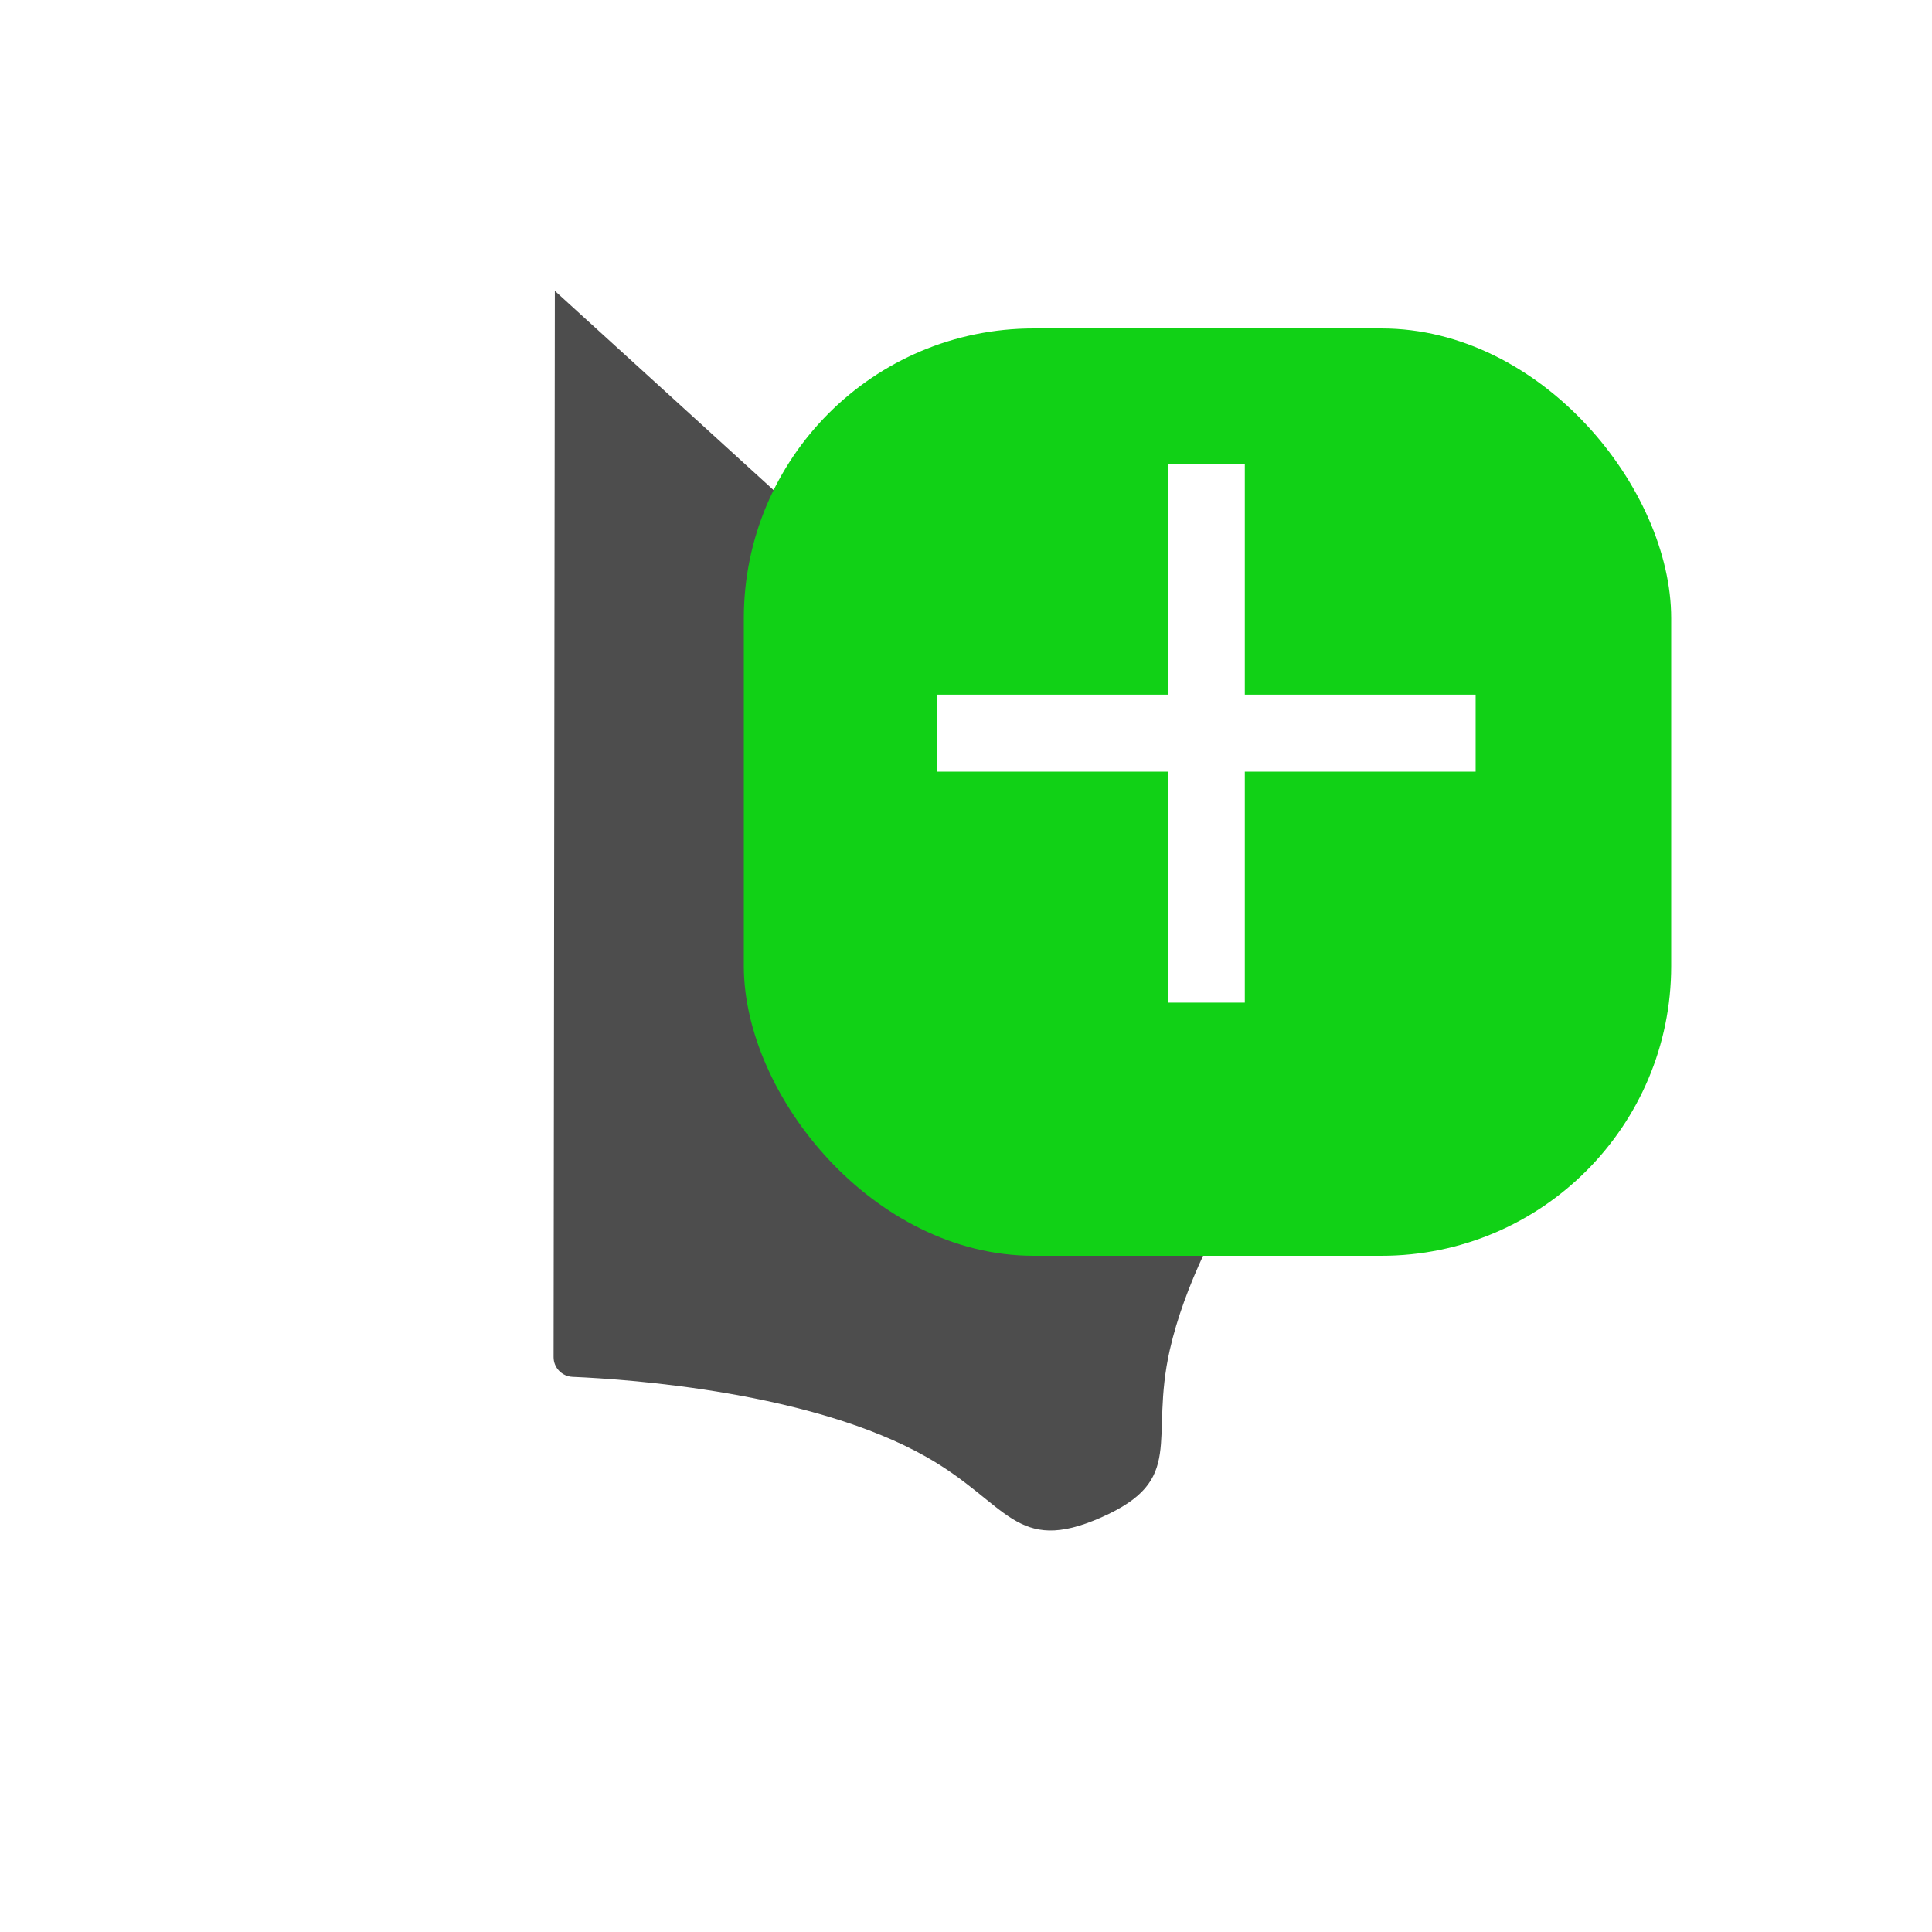 <?xml version="1.0"?>
<svg xmlns="http://www.w3.org/2000/svg" width="200" height="200" viewBox="0 0 200 200" fill="none">
  <g filter="url(#filter0_d)">
    <path d="M57.436 30.676L57.309 139.5C57.306 141.145 58.622 142.494 60.265 142.579C67.189 142.936 84.704 144.456 95.936 150.842C104.365 155.635 105.12 161 113.991 157.086C122.863 153.173 118.953 149.2 121.097 139.744C123.949 127.16 134.328 113.346 138.623 108.029C139.651 106.757 139.535 104.89 138.326 103.789L57.854 30.491C57.694 30.345 57.436 30.459 57.436 30.676Z" fill="white"/>
    <path d="M53.436 30.671V30.671L53.309 139.495C53.304 143.333 56.35 146.382 60.059 146.573C63.42 146.747 69.343 147.203 75.762 148.383C82.241 149.575 88.915 151.452 93.958 154.319C95.802 155.367 97.242 156.454 98.567 157.514C98.79 157.692 99.021 157.88 99.259 158.073C100.321 158.935 101.513 159.903 102.697 160.633C104.31 161.629 106.193 162.39 108.537 162.435C110.782 162.477 113.094 161.854 115.606 160.746C118.108 159.642 120.128 158.359 121.584 156.654C123.116 154.86 123.746 152.931 124.023 151.087C124.209 149.844 124.252 148.409 124.29 147.143C124.301 146.763 124.312 146.399 124.326 146.059C124.394 144.421 124.536 142.665 124.998 140.628C126.283 134.959 129.332 128.794 132.729 123.252C136.096 117.758 139.651 113.122 141.735 110.543C144.052 107.674 143.841 103.402 141.019 100.832L60.548 27.534L60.548 27.534C57.82 25.05 53.44 26.982 53.436 30.671Z" stroke="white" stroke-width="8"/>
  </g>
  <path d="M57.437 30.111L57.307 140.49C57.306 141.587 58.175 142.485 59.271 142.532C65.346 142.791 84.119 144.123 95.936 150.842C104.365 155.635 105.12 161 113.991 157.086C122.863 153.173 118.953 149.2 121.097 139.744C124.099 126.499 135.438 111.893 139.247 107.264C139.94 106.422 139.858 105.184 139.052 104.45L57.437 30.111Z" fill="#4D4D4D"/>
  <g filter="url(#filter1_d)">
    <rect x="77" y="28" width="96" height="96" rx="30" fill="#11D116"/>
  </g>
  <path d="M120.896 48V71.912H97V79.882H120.896V103.794H128.861V79.882H152.757V71.912H128.861V48H120.896Z" fill="white"/>
  <defs>
    <filter id="filter0_d" x="45.309" y="22.41" width="106.011" height="154.027" filterUnits="userSpaceOnUse" color-interpolation-filters="sRGB">
      <feFlood flood-opacity="0" result="BackgroundImageFix"/>
      <feColorMatrix in="SourceAlpha" type="matrix" values="0 0 0 0 0 0 0 0 0 0 0 0 0 0 0 0 0 0 127 0"/>
      <feOffset dy="6"/>
      <feGaussianBlur stdDeviation="2"/>
      <feColorMatrix type="matrix" values="0 0 0 0 0 0 0 0 0 0 0 0 0 0 0 0 0 0 0.25 0"/>
      <feBlend mode="normal" in2="BackgroundImageFix" result="effect1_dropShadow"/>
      <feBlend mode="normal" in="SourceGraphic" in2="effect1_dropShadow" result="shape"/>
    </filter>
    <filter id="filter1_d" x="73" y="28" width="104" height="106" filterUnits="userSpaceOnUse" color-interpolation-filters="sRGB">
      <feFlood flood-opacity="0" result="BackgroundImageFix"/>
      <feColorMatrix in="SourceAlpha" type="matrix" values="0 0 0 0 0 0 0 0 0 0 0 0 0 0 0 0 0 0 127 0"/>
      <feOffset dy="6"/>
      <feGaussianBlur stdDeviation="2"/>
      <feColorMatrix type="matrix" values="0 0 0 0 0 0 0 0 0 0 0 0 0 0 0 0 0 0 0.25 0"/>
      <feBlend mode="normal" in2="BackgroundImageFix" result="effect1_dropShadow"/>
      <feBlend mode="normal" in="SourceGraphic" in2="effect1_dropShadow" result="shape"/>
    </filter>
  </defs>
</svg>
